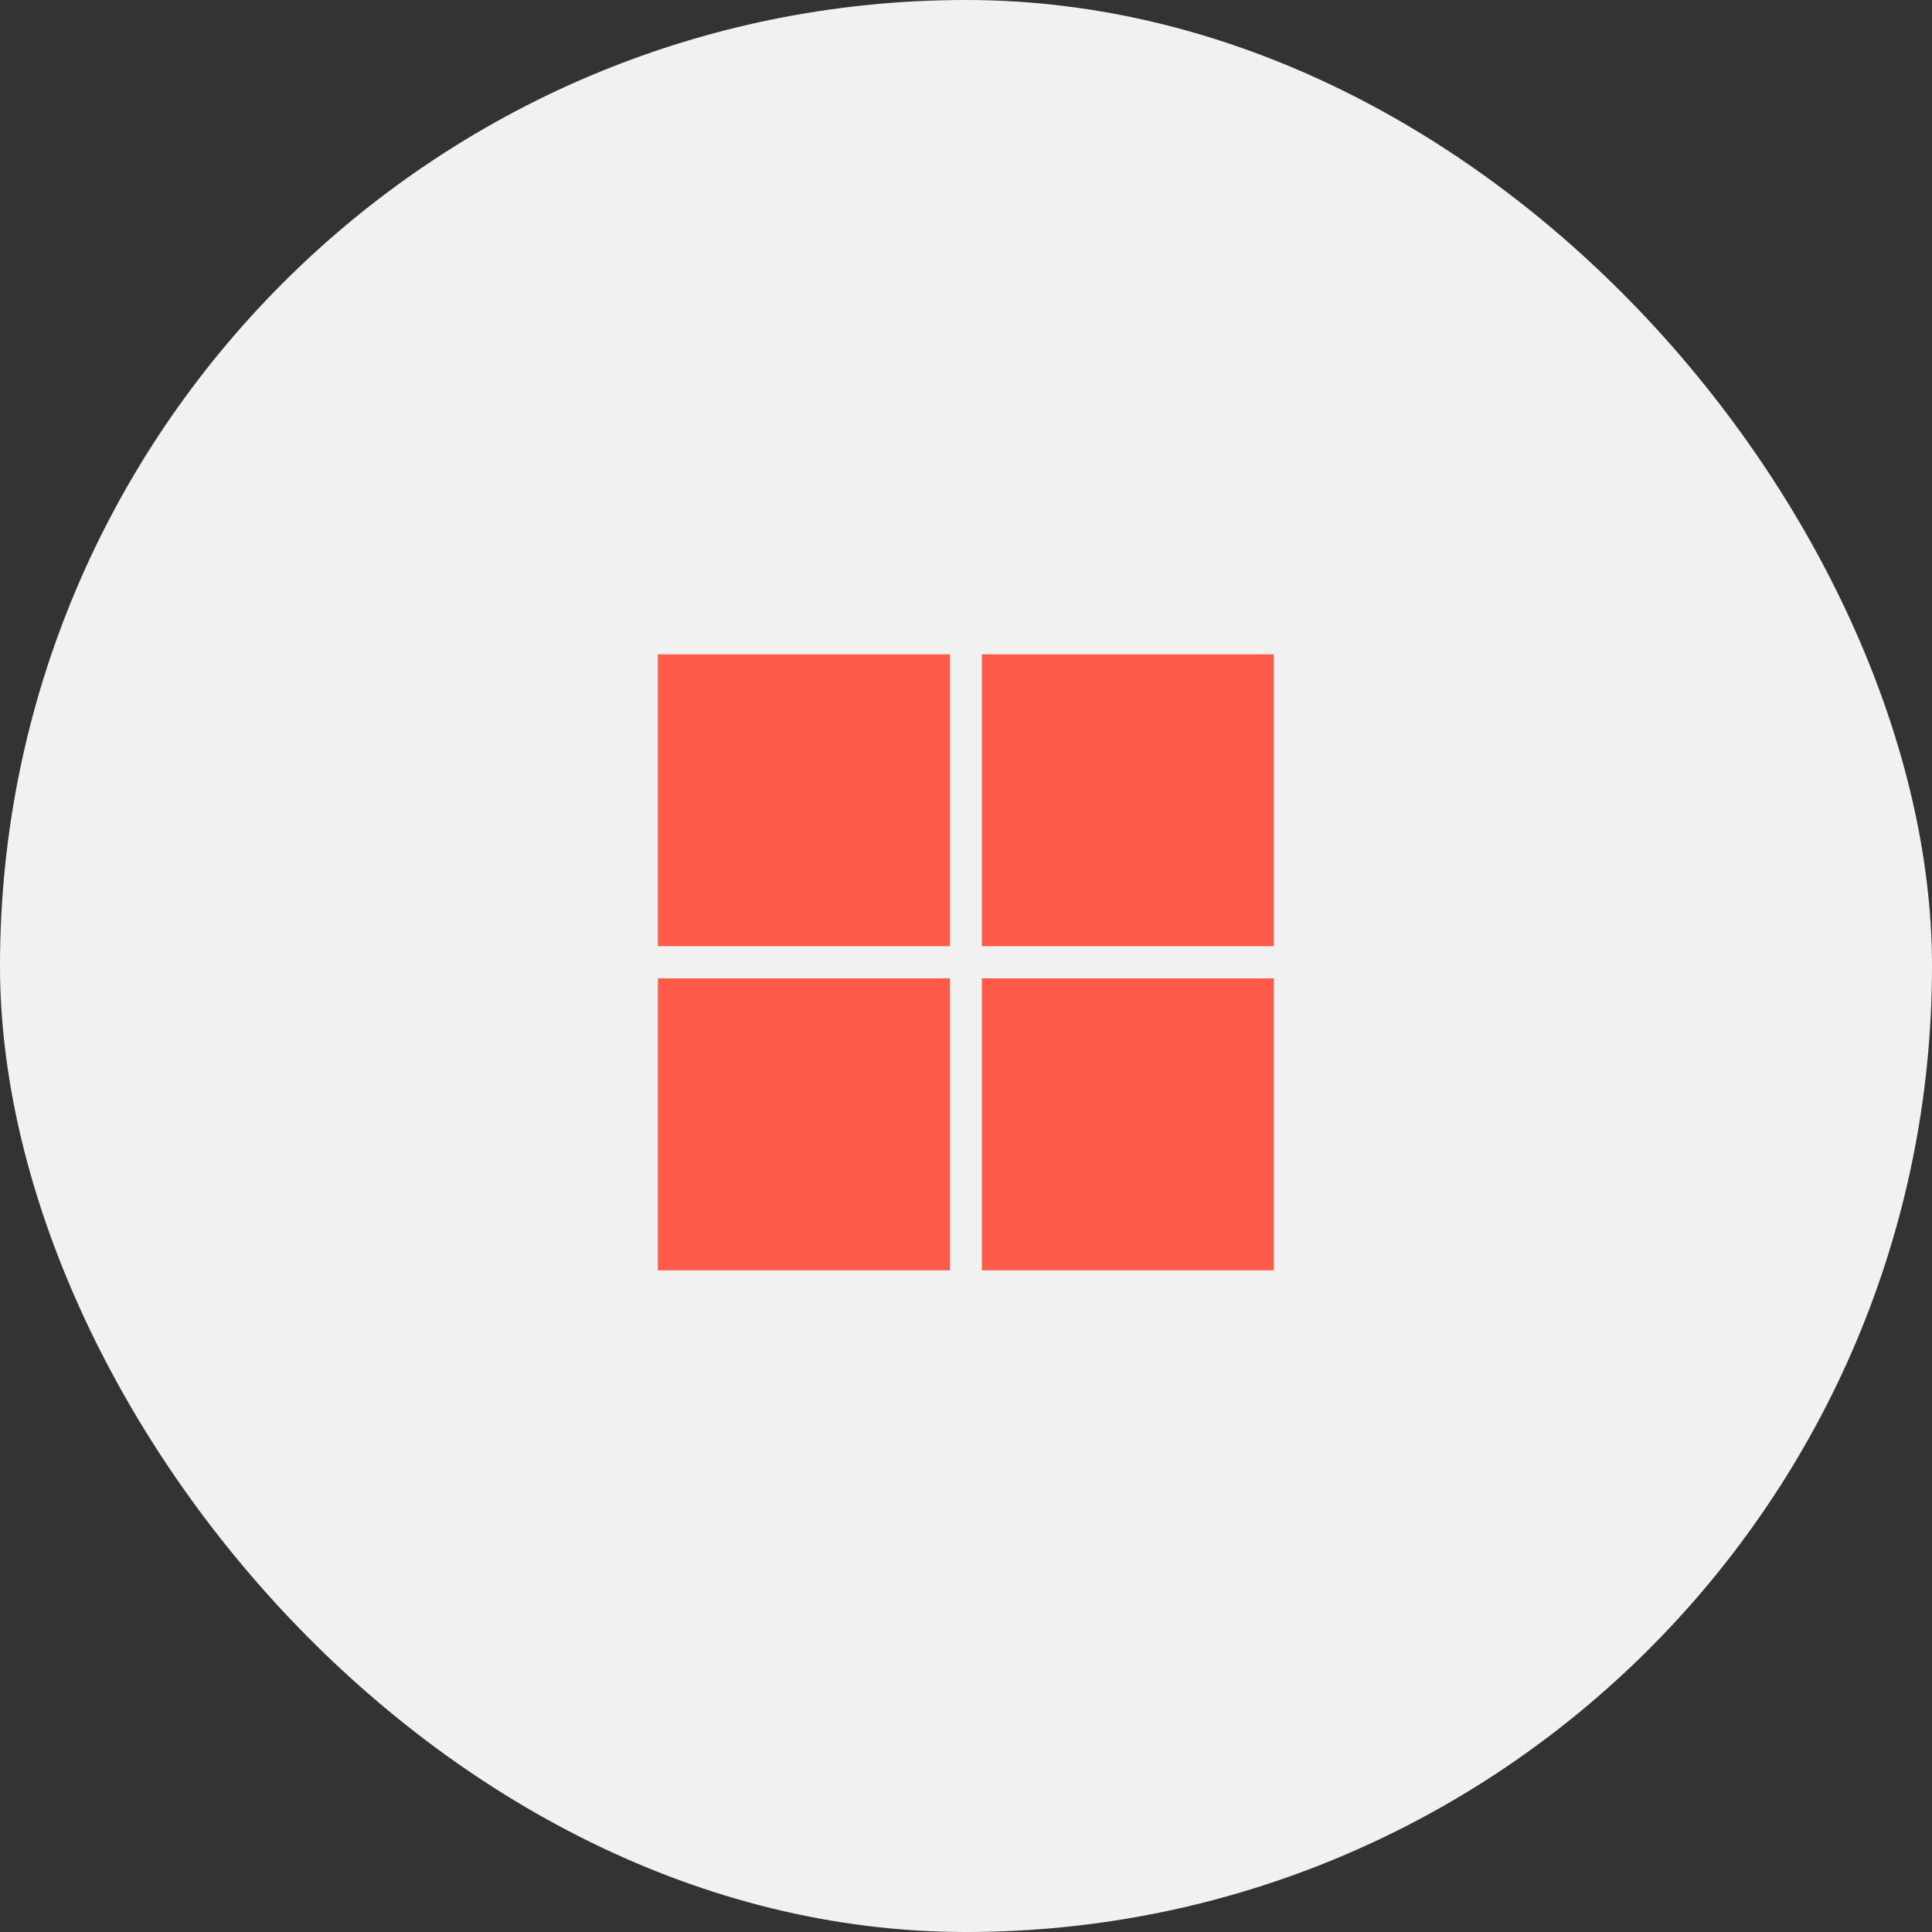 <svg width="92" height="92" viewBox="0 0 92 92" fill="none" xmlns="http://www.w3.org/2000/svg">
<rect x="0" y="0" width="92" height="92" fill="#333333" stroke="none"/>
<g opacity="0.99">
<g clip-path="url(#clip0_3_84)">
<path d="M81.048 0H10.952C4.904 0 0 4.904 0 10.952V81.048C0 87.097 4.904 92 10.952 92H81.048C87.097 92 92 87.097 92 81.048V10.952C92 4.904 87.097 0 81.048 0Z" fill="white" fill-opacity="0.94"/>
<path d="M45.231 31.158H31.327V45.059H45.231V31.158ZM60.66 31.158H46.756V45.059H60.66V31.158ZM45.231 46.587H31.327V60.491H45.231V46.587ZM60.66 46.587H46.756V60.491H60.66V46.587Z" fill="#FF5B4A"/>
</g>
</g>
<defs>
<clipPath id="clip0_3_84">
<rect width="92" height="92" rx="46" fill="white"/>
</clipPath>
</defs>
</svg>
